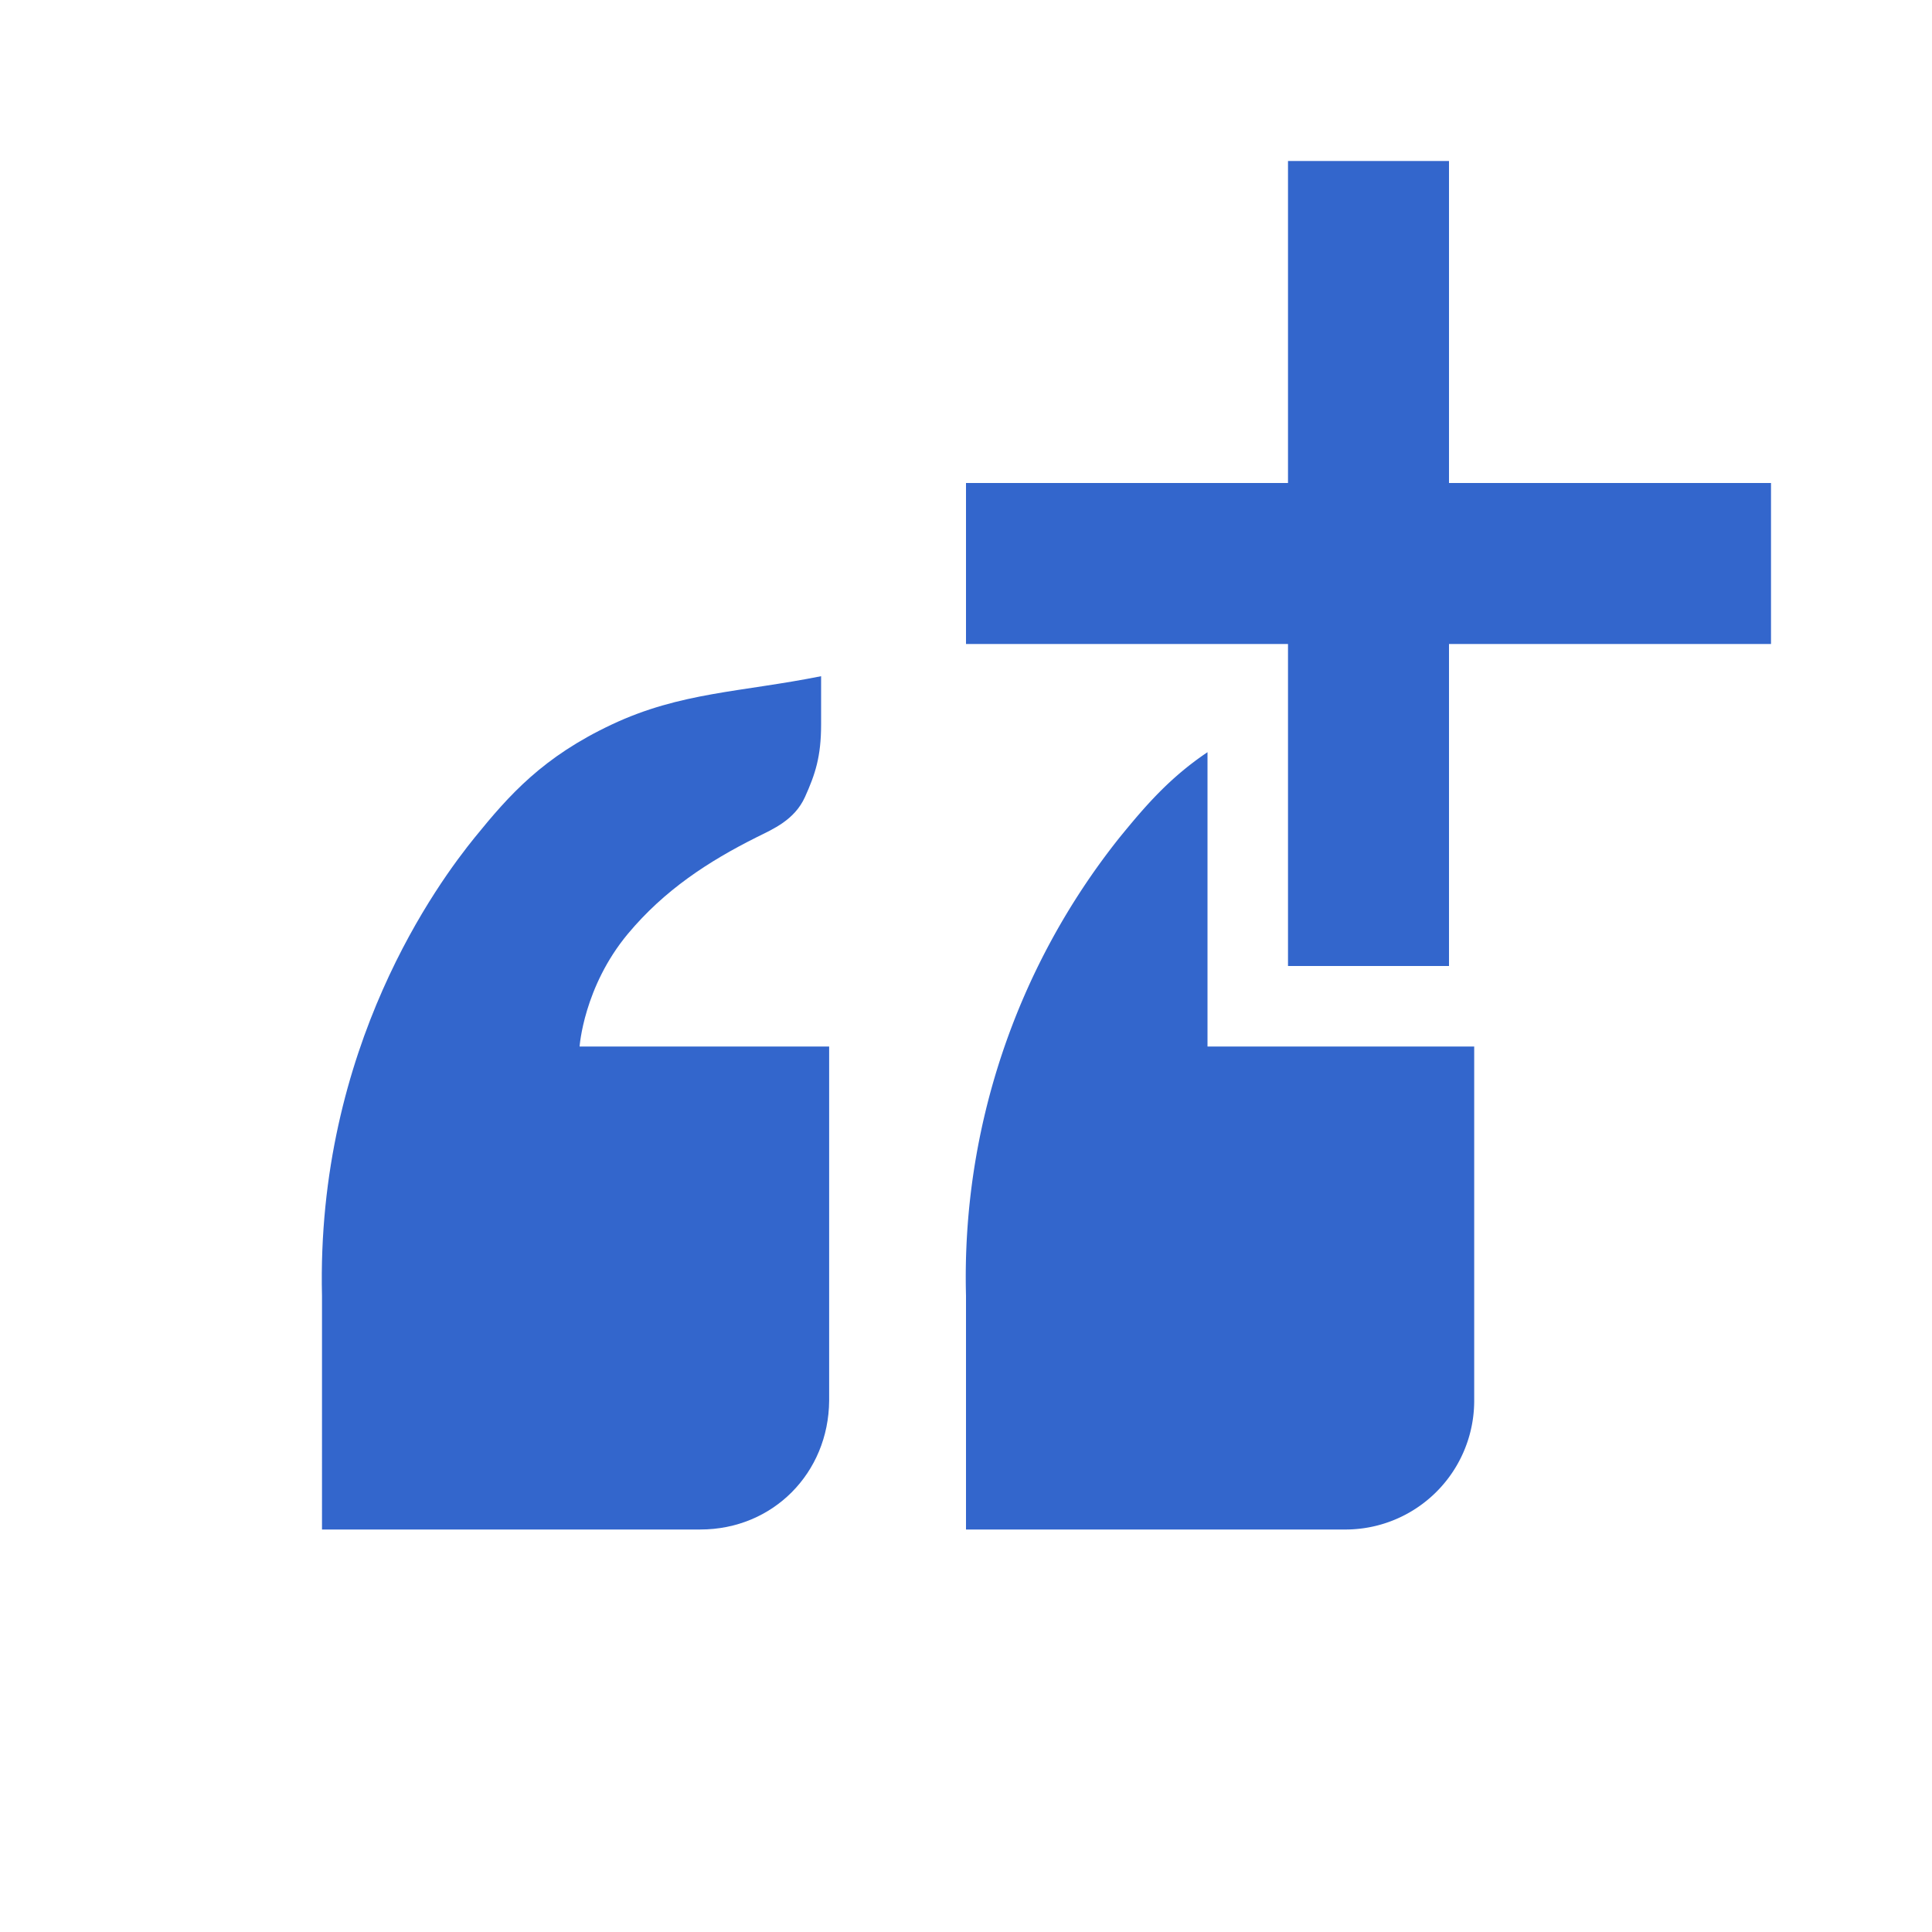 <?xml version="1.0" encoding="utf-8"?>
<svg xmlns="http://www.w3.org/2000/svg" width="24" height="24" viewBox="0 0 24 24"><style>* { fill: #36c }</style>
    <g id="quotes-add">
        <path id="quote" d="M5.9 10.4c-.446.55-1.974 2.6-1.9 5.7V19h4.7c.9 0 1.593-.7 1.6-1.6V13H7.2s.05-.74.6-1.4c.453-.543 1-.9 1.6-1.2.2-.1.47-.212.6-.5.127-.282.2-.5.2-.9v-.6c-1 .2-1.744.197-2.6.6-.856.403-1.272.873-1.7 1.4z"/>
        <path id="quote2" d="M15 9.344c-.476.32-.78.677-1.094 1.062A8.76 8.76 0 0 0 12 16.094V19h4.688a1.6 1.6 0 0 0 1.625-1.594V13H15V9.344z"/>
        <path id="add" d="M18 6V2h-2v4h-4v2h4v4h2V8h4V6z"/>
    </g>
</svg>
